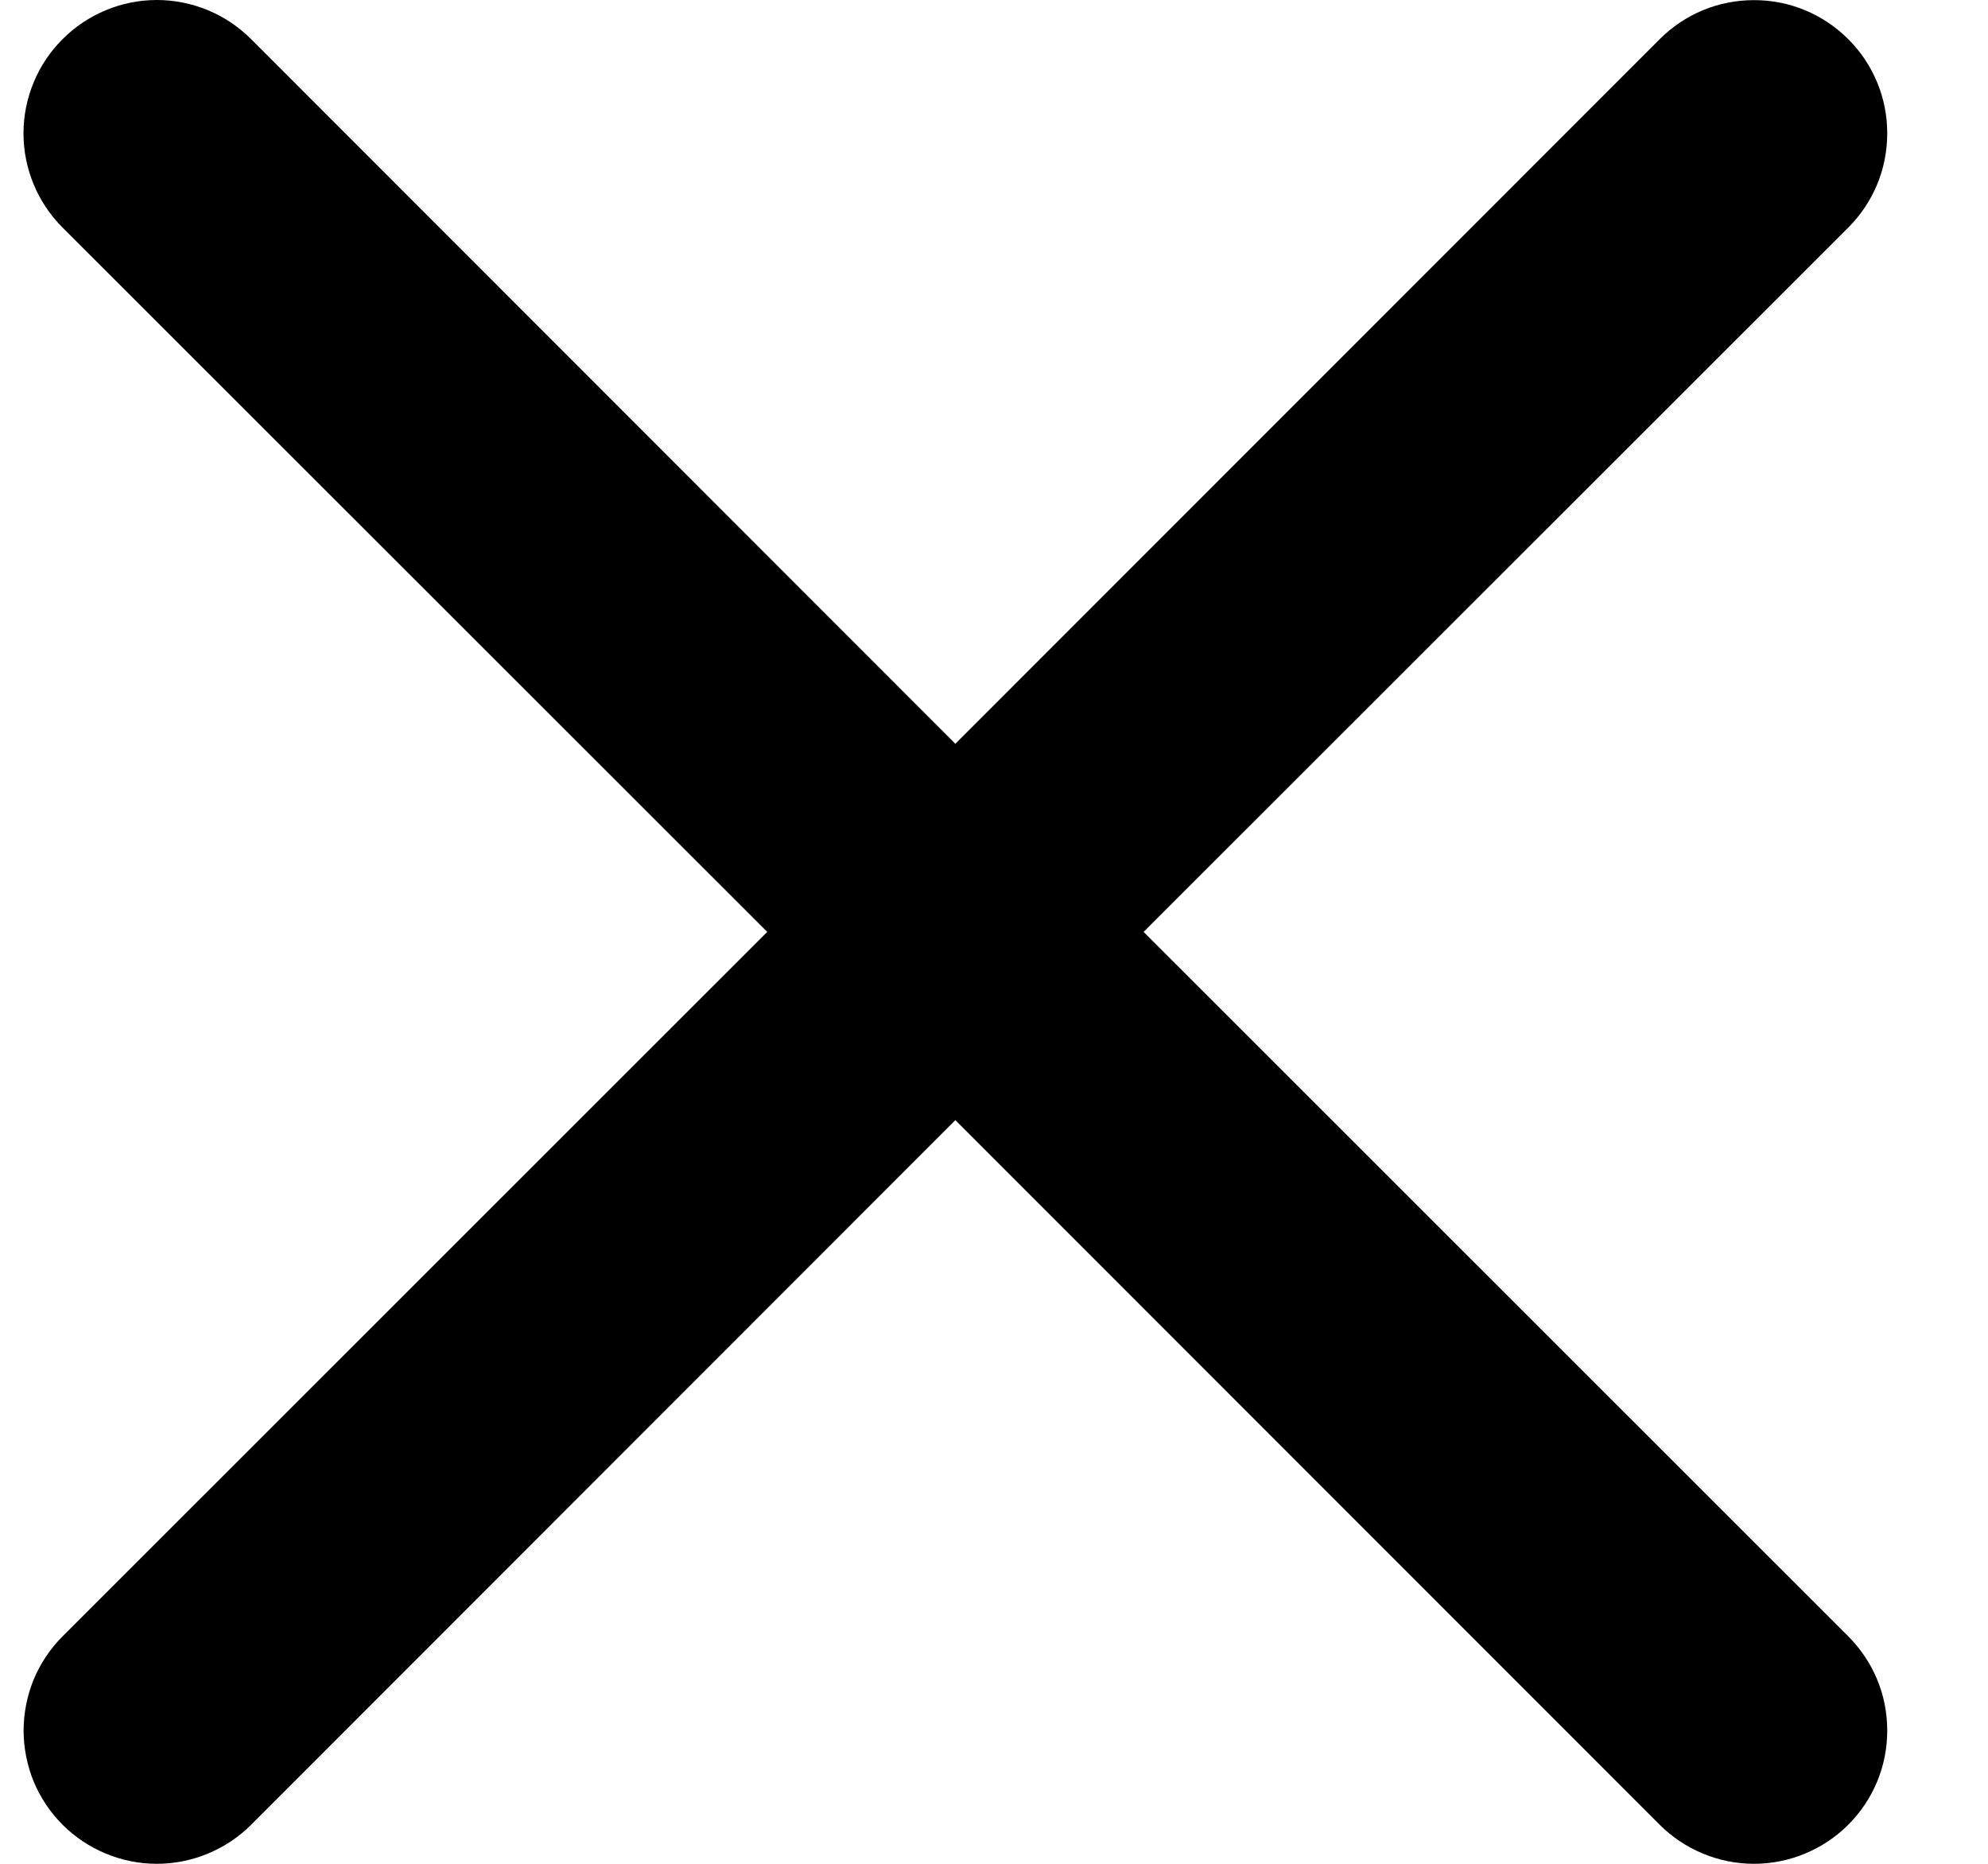 <svg width="16" height="15" viewBox="0 0 16 15" fill="none" xmlns="http://www.w3.org/2000/svg">
<path d="M0.504 0.315C0.603 0.215 0.722 0.136 0.852 0.082C0.982 0.028 1.121 0 1.262 0C1.403 0 1.543 0.028 1.673 0.082C1.803 0.136 1.921 0.215 2.021 0.315L7.689 5.986L13.358 0.315C13.458 0.215 13.576 0.136 13.706 0.082C13.836 0.028 13.976 0.001 14.117 0.001C14.258 0.001 14.397 0.028 14.527 0.082C14.657 0.136 14.775 0.215 14.875 0.315C14.975 0.414 15.054 0.533 15.108 0.663C15.162 0.793 15.189 0.932 15.189 1.073C15.189 1.214 15.162 1.353 15.108 1.484C15.054 1.614 14.975 1.732 14.875 1.832L9.204 7.5L14.875 13.169C14.975 13.269 15.054 13.387 15.108 13.517C15.162 13.647 15.189 13.787 15.189 13.928C15.189 14.068 15.162 14.208 15.108 14.338C15.054 14.468 14.975 14.586 14.875 14.686C14.775 14.786 14.657 14.864 14.527 14.918C14.397 14.972 14.258 15 14.117 15C13.976 15 13.836 14.972 13.706 14.918C13.576 14.864 13.458 14.786 13.358 14.686L7.689 9.015L2.021 14.686C1.921 14.786 1.803 14.864 1.673 14.918C1.543 14.972 1.403 15 1.262 15C1.121 15 0.982 14.972 0.852 14.918C0.722 14.864 0.604 14.786 0.504 14.686C0.404 14.586 0.325 14.468 0.271 14.338C0.218 14.208 0.19 14.068 0.19 13.928C0.19 13.787 0.218 13.647 0.271 13.517C0.325 13.387 0.404 13.269 0.504 13.169L6.175 7.5L0.504 1.832C0.404 1.732 0.325 1.614 0.271 1.484C0.217 1.354 0.189 1.214 0.189 1.073C0.189 0.932 0.217 0.793 0.271 0.663C0.325 0.532 0.404 0.414 0.504 0.315Z" fill="black"/>
</svg>
